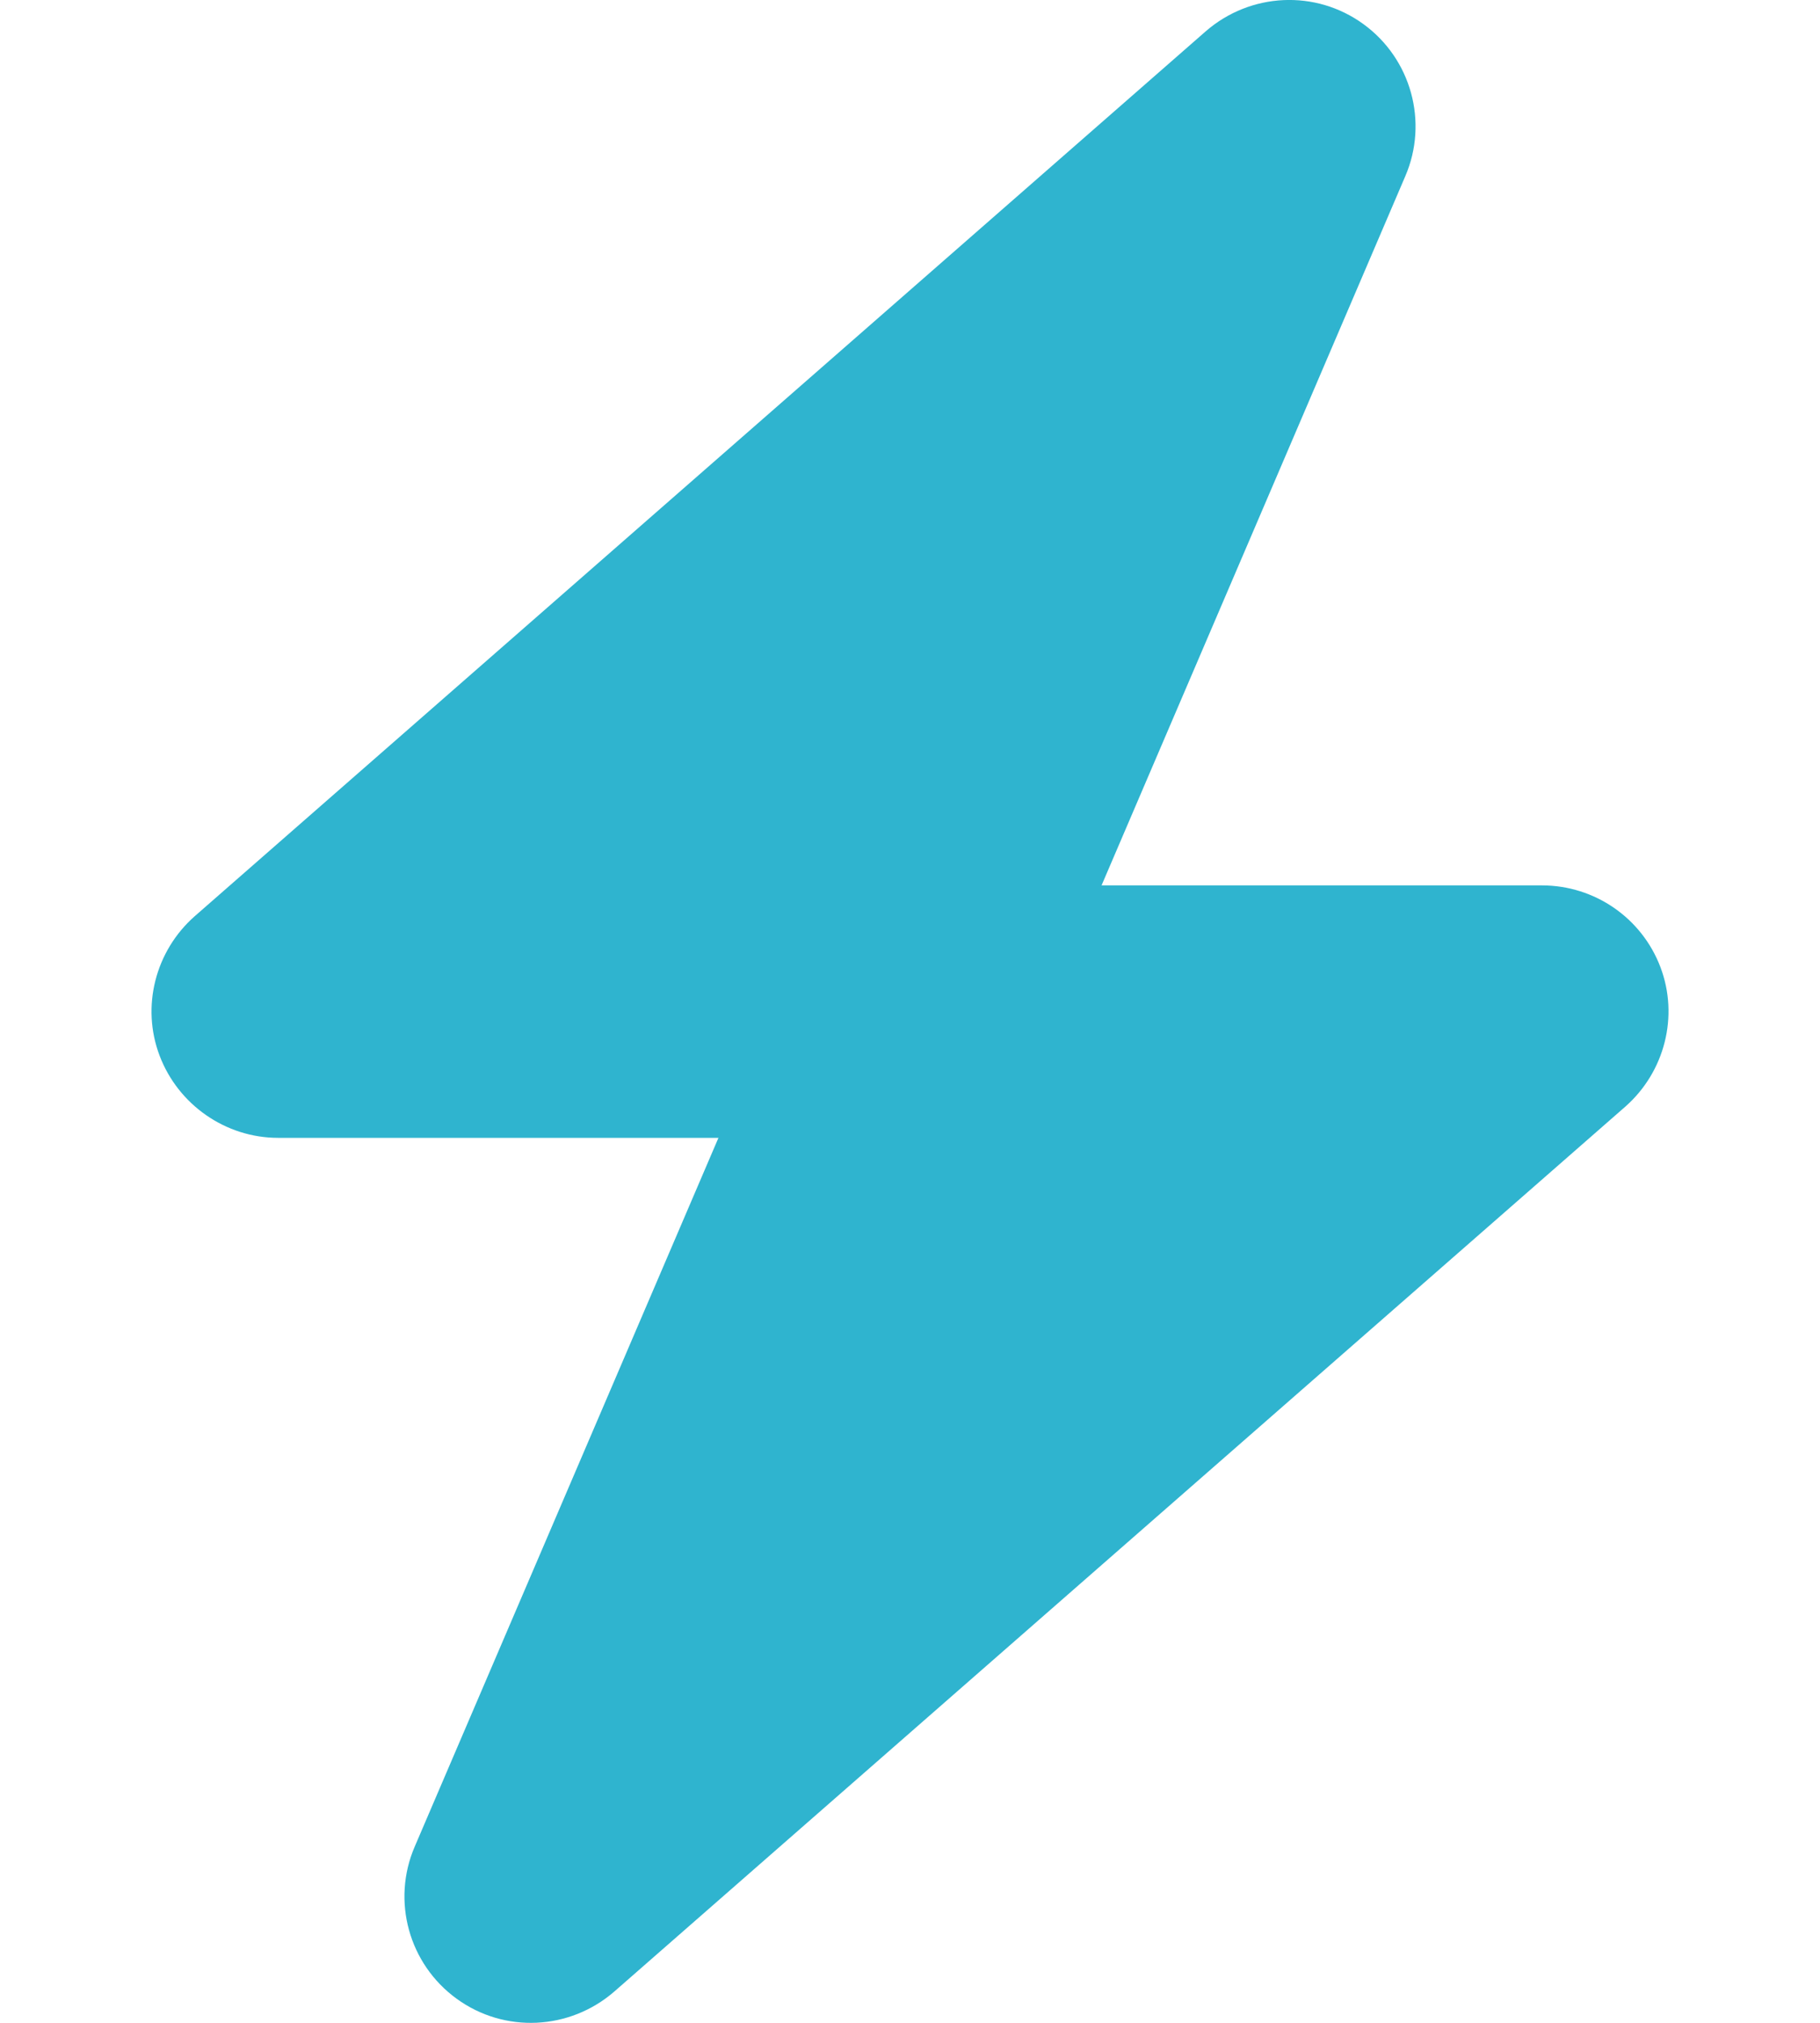 <svg width="36" height="40" viewBox="0 0 36 40" fill="none" xmlns="http://www.w3.org/2000/svg">
<g clip-path="url(#clip0_1362_1026)">
<g clip-path="url(#clip1_1362_1026)">
<path d="M27.797 3.484C28.258 2.414 27.914 1.164 26.969 0.477C26.024 -0.211 24.735 -0.148 23.852 0.617L3.852 18.117C3.071 18.805 2.789 19.906 3.157 20.875C3.524 21.844 4.461 22.5 5.5 22.5H14.211L8.203 36.516C7.742 37.586 8.086 38.836 9.032 39.523C9.977 40.211 11.266 40.148 12.149 39.383L32.149 21.883C32.93 21.195 33.211 20.094 32.844 19.125C32.477 18.156 31.547 17.508 30.5 17.508H21.789L27.797 3.484Z" fill="#2FB4CF"/>
</g>
</g>
<defs>
<clipPath id="clip0_1362_1026">
<rect width="35" height="40" fill="white" transform="translate(0.5)"/>
</clipPath>
<clipPath id="clip1_1362_1026">
<path d="M0.5 0H35.5V40H0.5V0Z" fill="white"/>
</clipPath>
</defs>
</svg>
